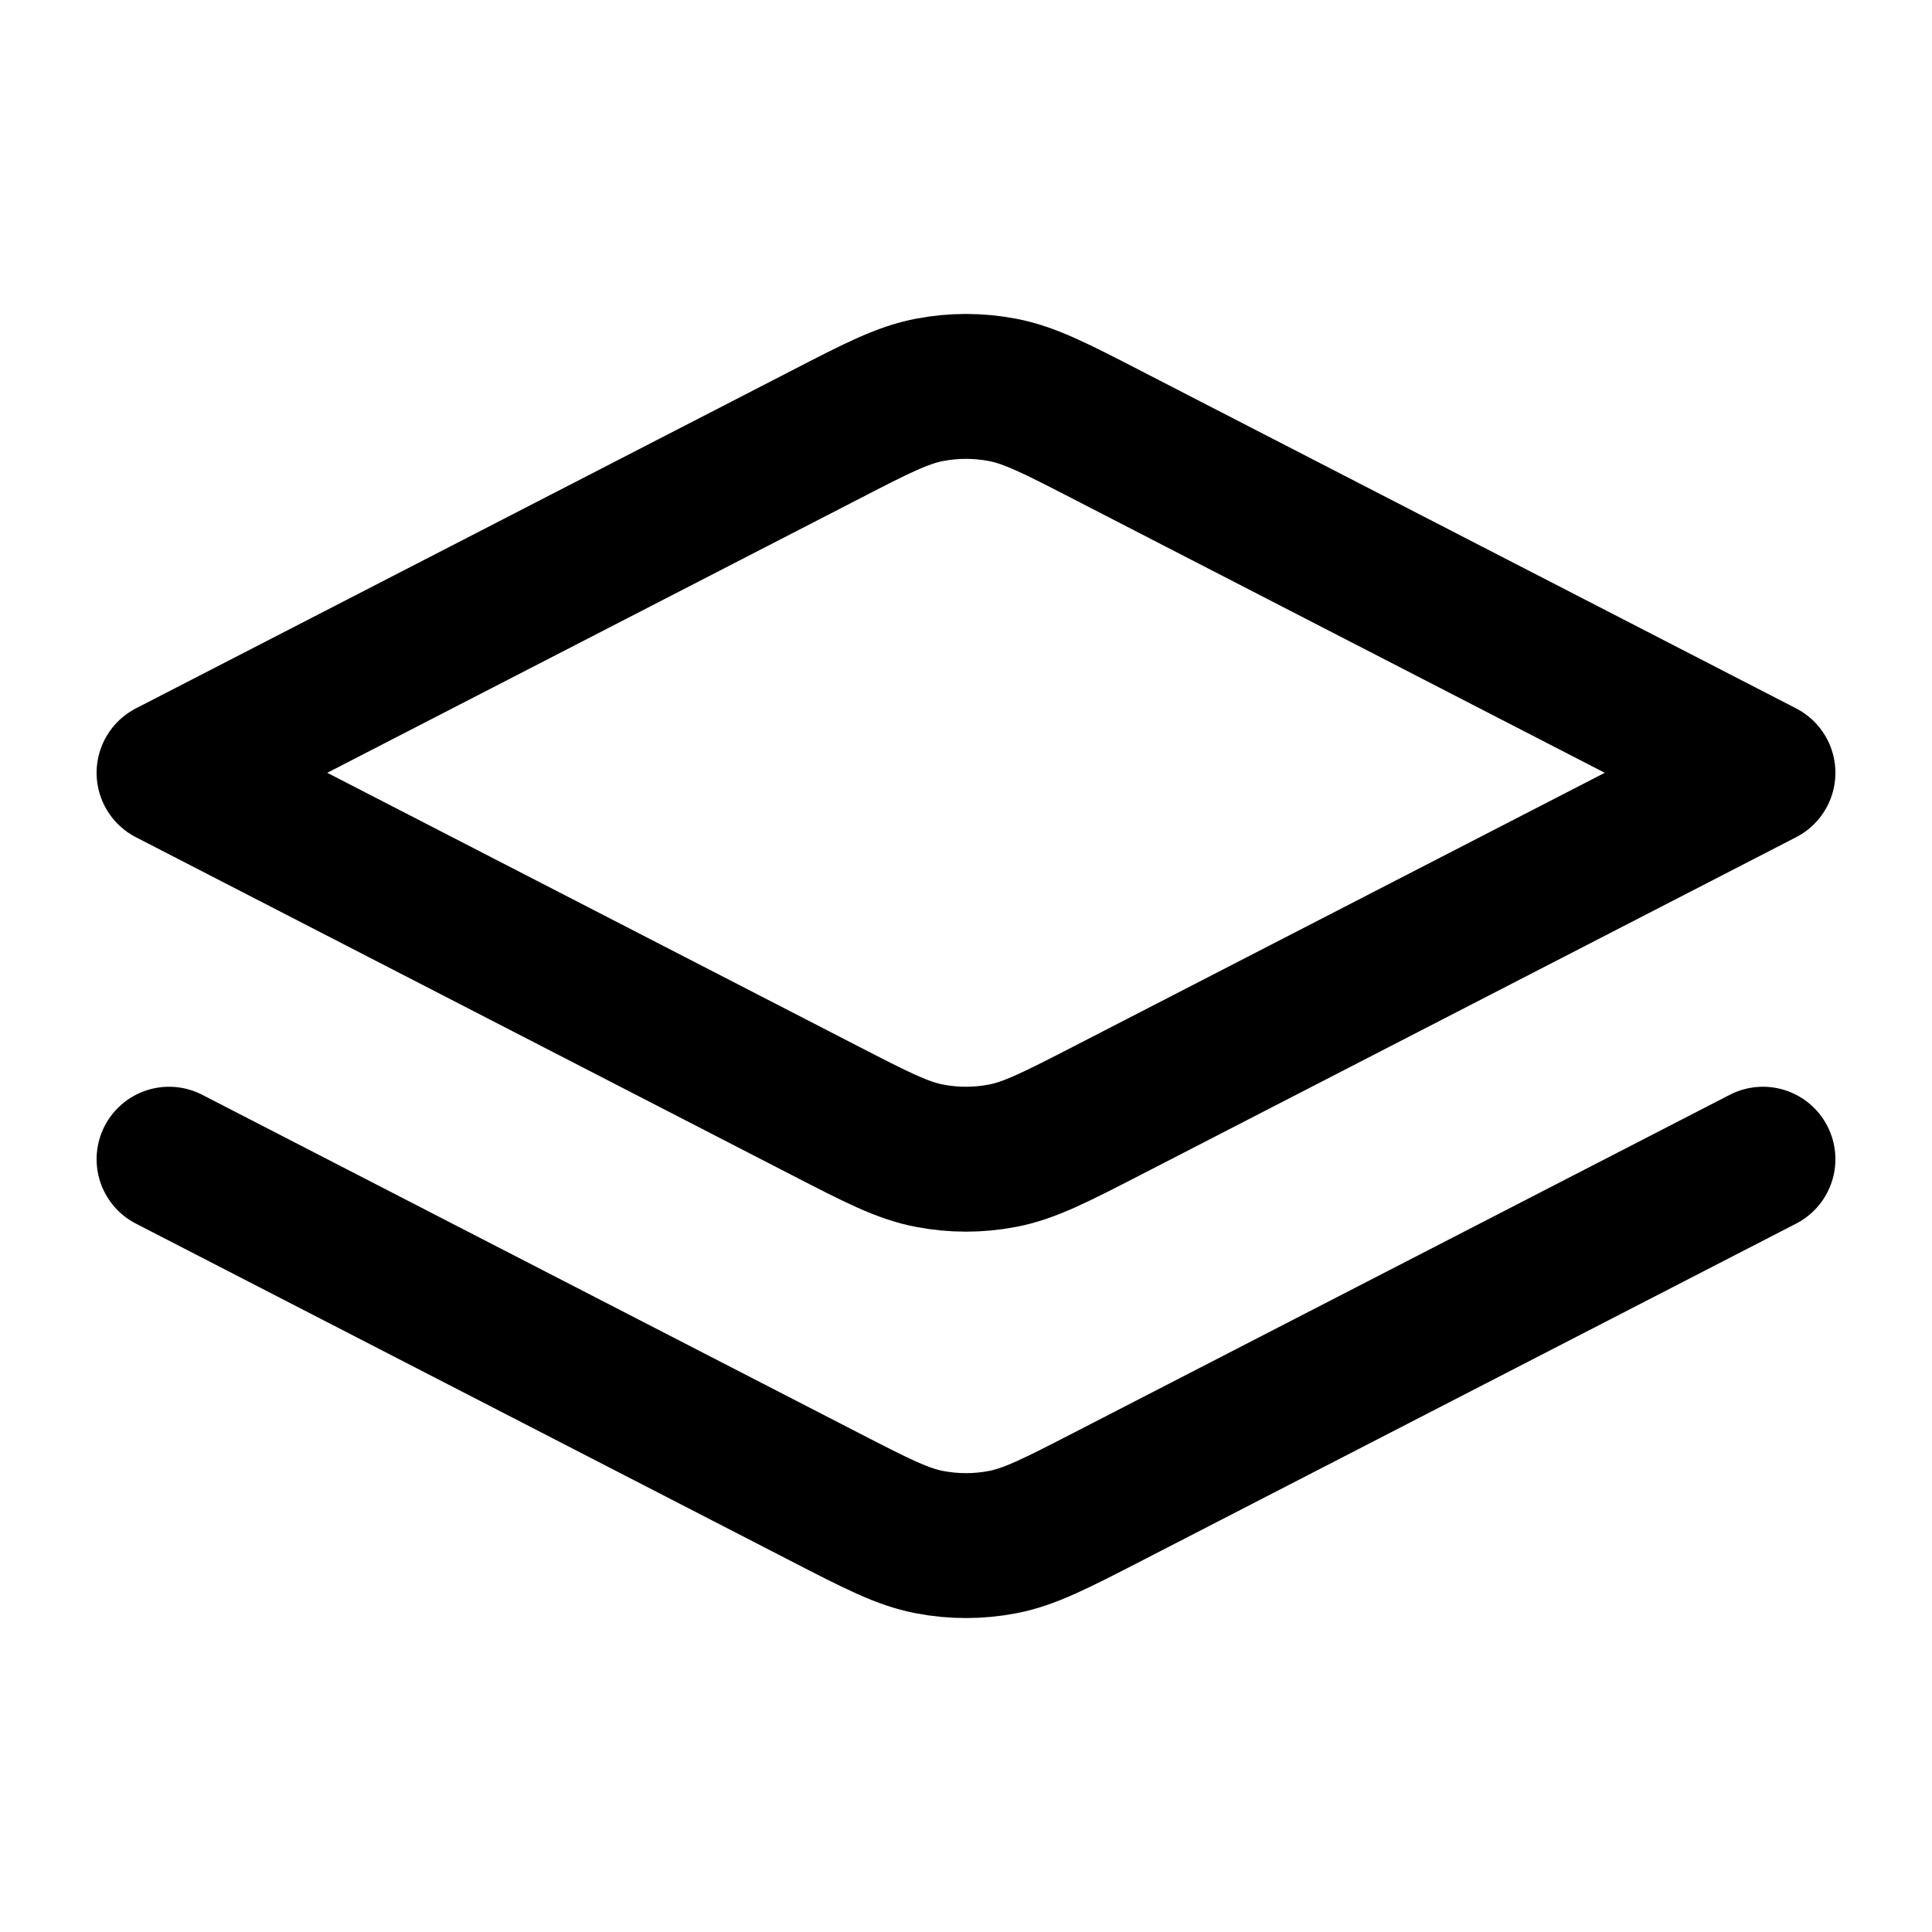 <svg width="20" height="20" viewBox="0 0 20 20" fill="none" xmlns="http://www.w3.org/2000/svg">
<path d="M18.25 12L11.466 15.495C10.929 15.771 10.66 15.91 10.378 15.964C10.128 16.012 9.872 16.012 9.622 15.964C9.34 15.91 9.071 15.771 8.535 15.495L1.75 12M1.75 8L8.535 4.505C9.071 4.228 9.34 4.09 9.622 4.036C9.872 3.988 10.128 3.988 10.378 4.036C10.66 4.09 10.929 4.228 11.466 4.505L18.25 8L11.466 11.495C10.929 11.771 10.66 11.91 10.378 11.964C10.128 12.012 9.872 12.012 9.622 11.964C9.34 11.91 9.071 11.771 8.535 11.495L1.75 8Z" stroke="black" stroke-width="1.5" stroke-linecap="round" stroke-linejoin="round"/>
</svg>
